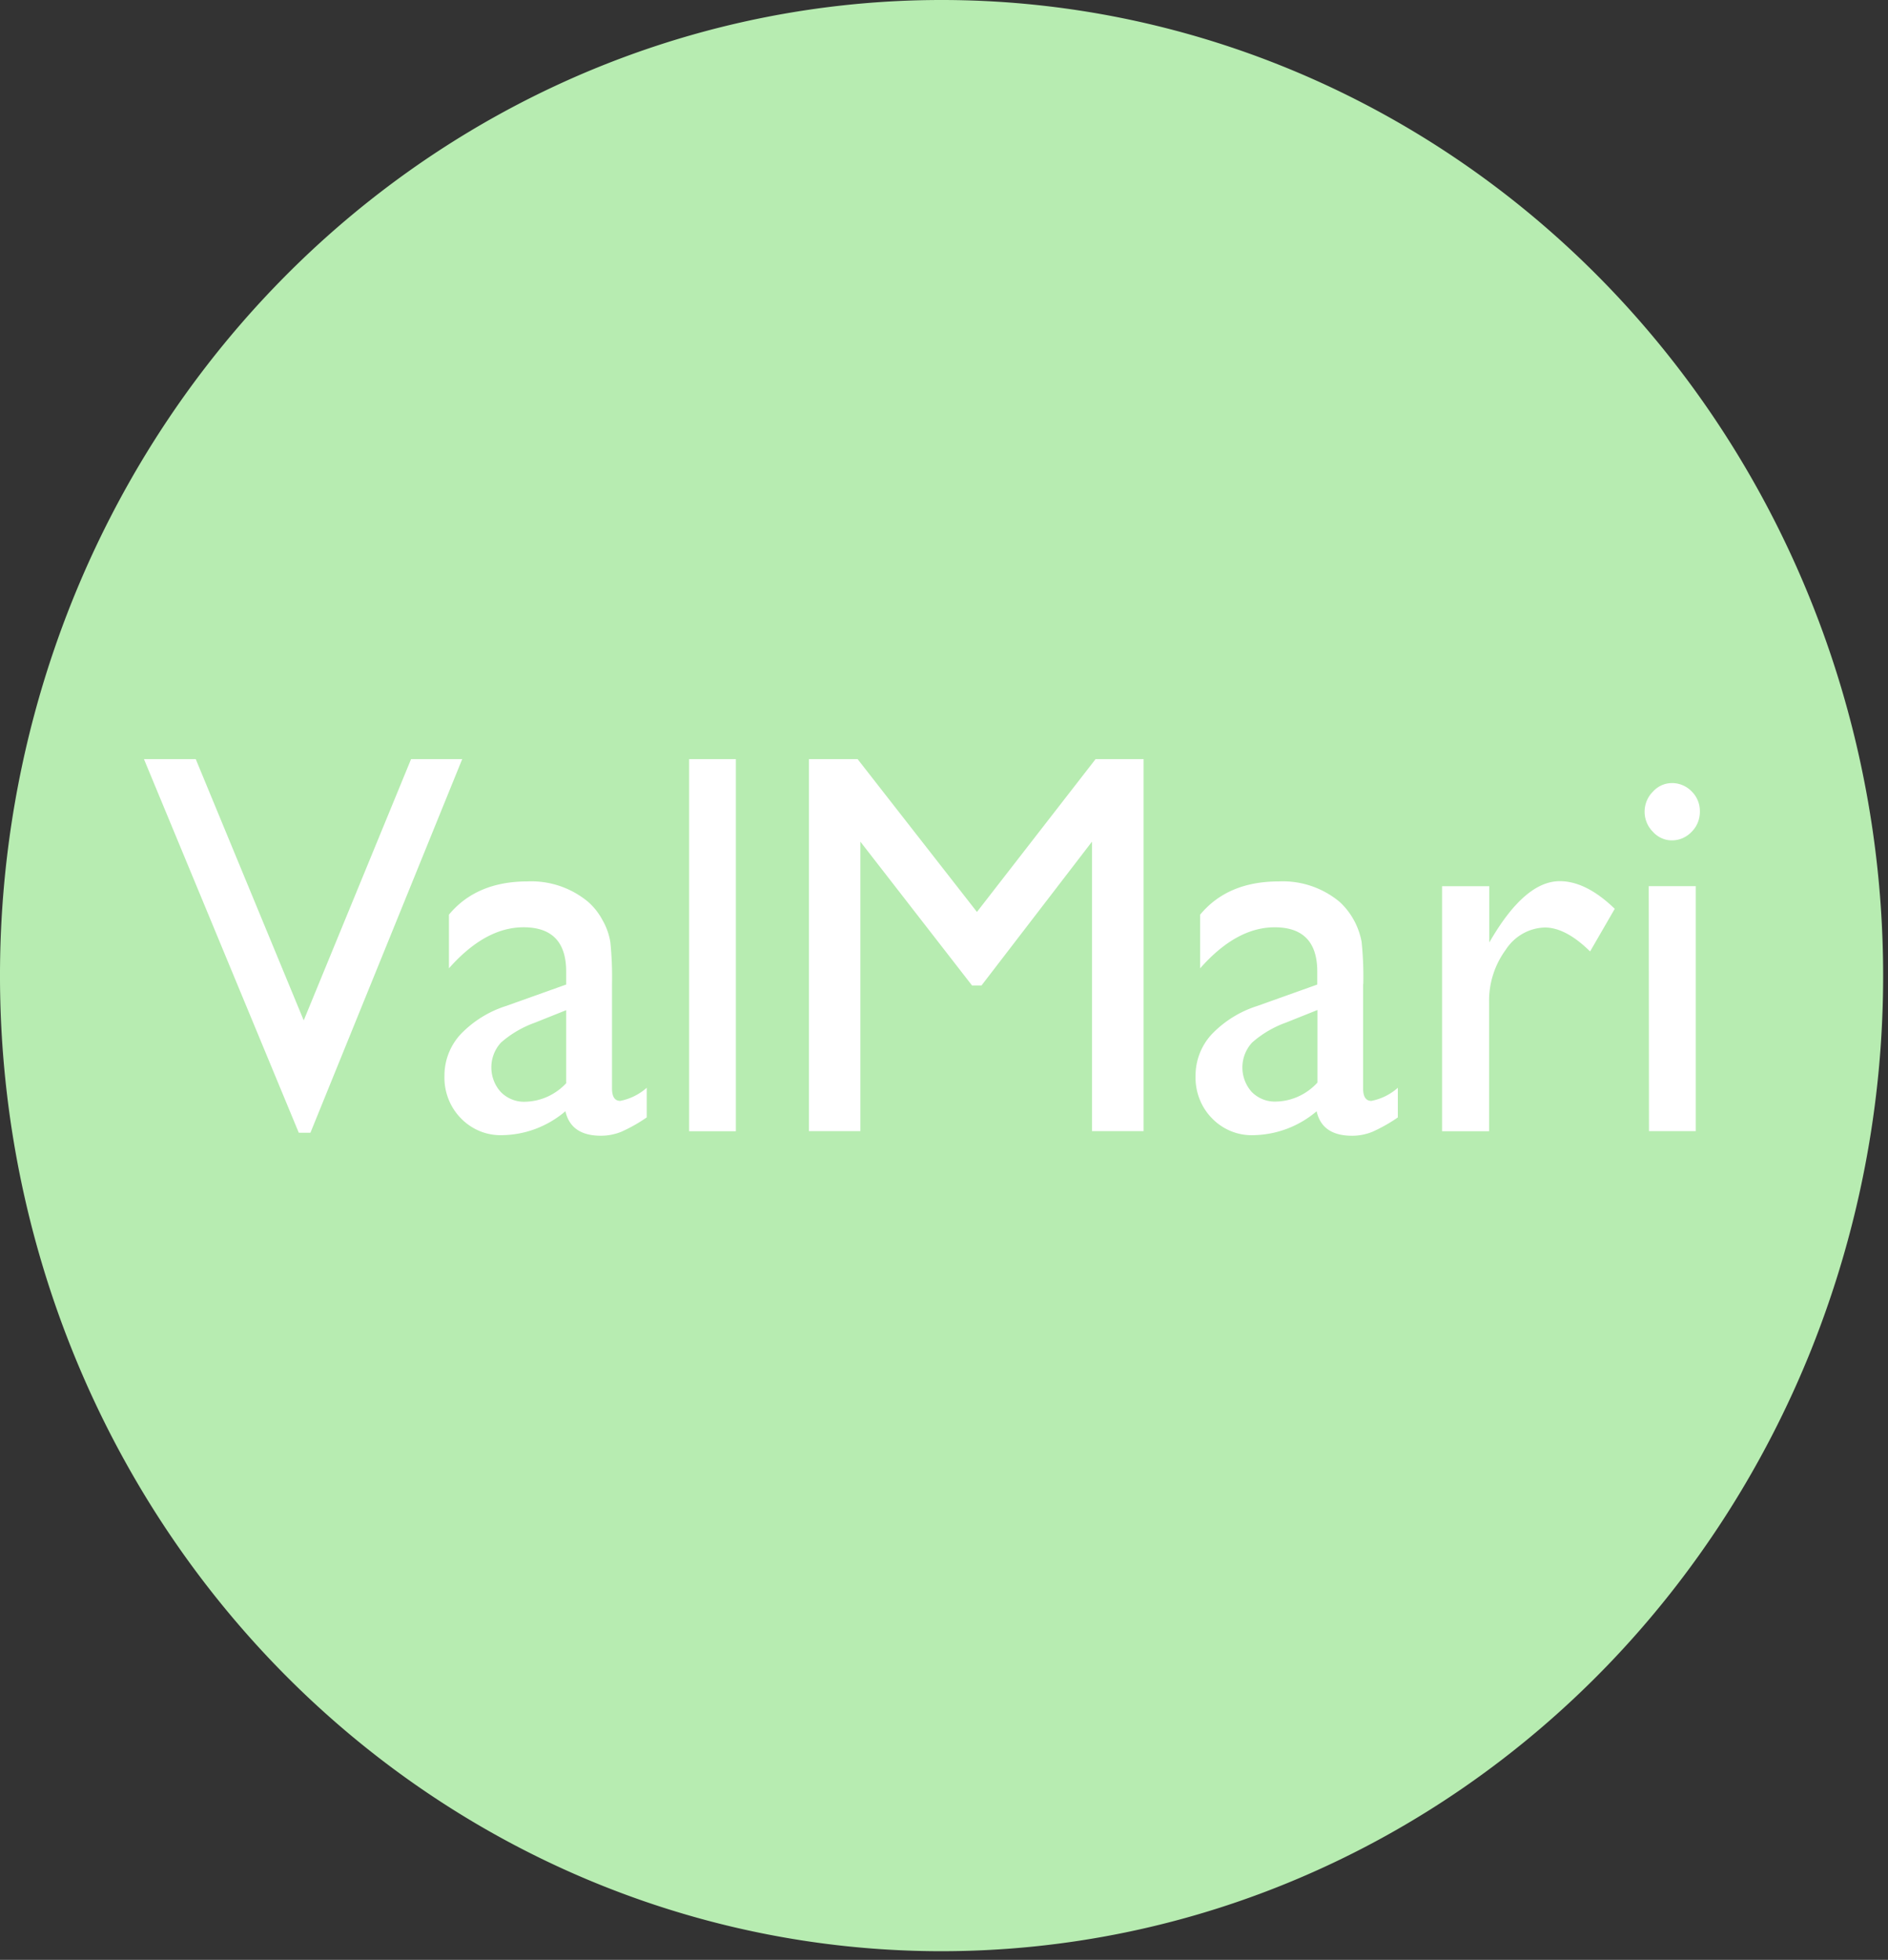 <svg width="211" height="219" fill="none" xmlns="http://www.w3.org/2000/svg"><rect width="100%" height="100%" fill="#333333" stroke="none"/><path d="M210.457 109.017c0-21.561-6.172-42.639-17.734-60.567-11.563-17.927-27.997-31.9-47.225-40.152-19.228-8.25-40.386-10.41-60.799-6.203C64.287 6.3 45.537 16.685 30.821 31.93 16.104 47.177 6.082 66.602 2.022 87.75c-4.06 21.147-1.976 43.067 5.988 62.987 7.965 19.92 21.452 36.946 38.757 48.925 17.304 11.979 37.65 18.373 58.461 18.373a102.04 102.04 0 0 0 40.271-8.295c12.768-5.478 24.369-13.509 34.14-23.632 9.772-10.124 17.523-22.142 22.811-35.369a112.448 112.448 0 0 0 8.007-41.721Z" fill="#B7ECB1"/><path d="M45.94 84.829h5.715l-16.962 41.748h-1.301L16.09 84.829h5.787l12.067 29.194L45.94 84.829ZM68.397 109.942v11.673c0 .934.307 1.401.922 1.401a6.262 6.262 0 0 0 2.96-1.464v3.311a17.329 17.329 0 0 1-2.858 1.612 6.088 6.088 0 0 1-2.264.435c-2.233 0-3.554-.912-3.964-2.737-2 1.702-4.5 2.646-7.088 2.674a6.07 6.07 0 0 1-2.488-.454 6.234 6.234 0 0 1-2.111-1.435 6.397 6.397 0 0 1-1.397-2.173 6.569 6.569 0 0 1-.437-2.571 6.795 6.795 0 0 1 1.793-4.627 12.125 12.125 0 0 1 5.121-3.183l6.69-2.388v-1.454c0-3.289-1.589-4.945-4.764-4.945-2.855 0-5.634 1.528-8.338 4.585v-5.996c2.049-2.47 4.971-3.707 8.768-3.714a9.924 9.924 0 0 1 6.843 2.334 7.288 7.288 0 0 1 1.546 1.985c.44.76.74 1.598.881 2.472.157 1.555.219 3.118.185 4.68v-.021Zm-5.122 11.068v-8.129l-3.503 1.401a11.713 11.713 0 0 0-3.78 2.218 4.079 4.079 0 0 0-1.08 2.775c0 1.035.387 2.03 1.08 2.775.36.358.786.636 1.253.818.466.183.963.265 1.462.244a6.38 6.38 0 0 0 2.515-.582 6.556 6.556 0 0 0 2.104-1.541M82.239 84.829h-5.224v41.578h5.224V84.829ZM122.438 84.829h5.367v41.567h-5.767V94.051l-12.343 16.066h-1.065L96.154 94.051v32.345h-5.747V84.829h5.44l13.336 17.075 13.255-17.075ZM152.338 109.944v11.673c0 .934.307 1.401.922 1.401a6.206 6.206 0 0 0 2.96-1.465v3.312a17.41 17.41 0 0 1-2.857 1.613 6.057 6.057 0 0 1-2.254.435c-2.24 0-3.561-.913-3.964-2.738a11.165 11.165 0 0 1-7.099 2.674 6.07 6.07 0 0 1-2.487-.455 6.244 6.244 0 0 1-2.112-1.434 6.381 6.381 0 0 1-1.396-2.173 6.547 6.547 0 0 1-.437-2.57 6.791 6.791 0 0 1 1.792-4.627 12.117 12.117 0 0 1 5.122-3.184l6.688-2.388v-1.454c0-3.289-1.587-4.945-4.763-4.945-2.854 0-5.63 1.528-8.327 4.585v-5.996c2.048-2.47 4.967-3.707 8.758-3.714a9.92 9.92 0 0 1 6.863 2.313 8.078 8.078 0 0 1 2.427 4.457c.157 1.555.219 3.118.185 4.68h-.021Zm-5.101 11.047v-8.129l-3.503 1.401a11.712 11.712 0 0 0-3.78 2.218 4.077 4.077 0 0 0-1.106 2.764 4.084 4.084 0 0 0 1.055 2.786c.36.358.786.636 1.252.818.467.182.964.265 1.462.243a6.362 6.362 0 0 0 2.516-.581 6.562 6.562 0 0 0 2.104-1.541M166.439 99.028v6.282l.287-.477c2.527-4.245 5.057-6.367 7.59-6.367 1.967 0 4.016 1.029 6.146 3.088l-2.755 4.764c-1.813-1.782-3.503-2.674-5.05-2.674a5.284 5.284 0 0 0-2.486.692 5.481 5.481 0 0 0-1.898 1.802 9.64 9.64 0 0 0-1.854 5.922v14.347h-5.255V99.028h5.275ZM186.84 87.507c.41-.007.816.072 1.196.23.38.159.726.394 1.017.693.297.29.533.64.692 1.03.159.388.237.808.23 1.23.003.422-.077.84-.235 1.23-.159.388-.393.74-.687 1.03a3.077 3.077 0 0 1-1.013.711c-.38.164-.788.247-1.2.245-.399 0-.793-.087-1.158-.253a2.888 2.888 0 0 1-.962-.713 3.132 3.132 0 0 1-.683-1.027 3.192 3.192 0 0 1 .004-2.428c.158-.382.389-.726.679-1.013.27-.303.597-.546.962-.712a2.802 2.802 0 0 1 1.158-.253Zm-2.581 11.514h5.255V126.4h-5.225l-.03-27.38Z" fill="#fff"/></svg>